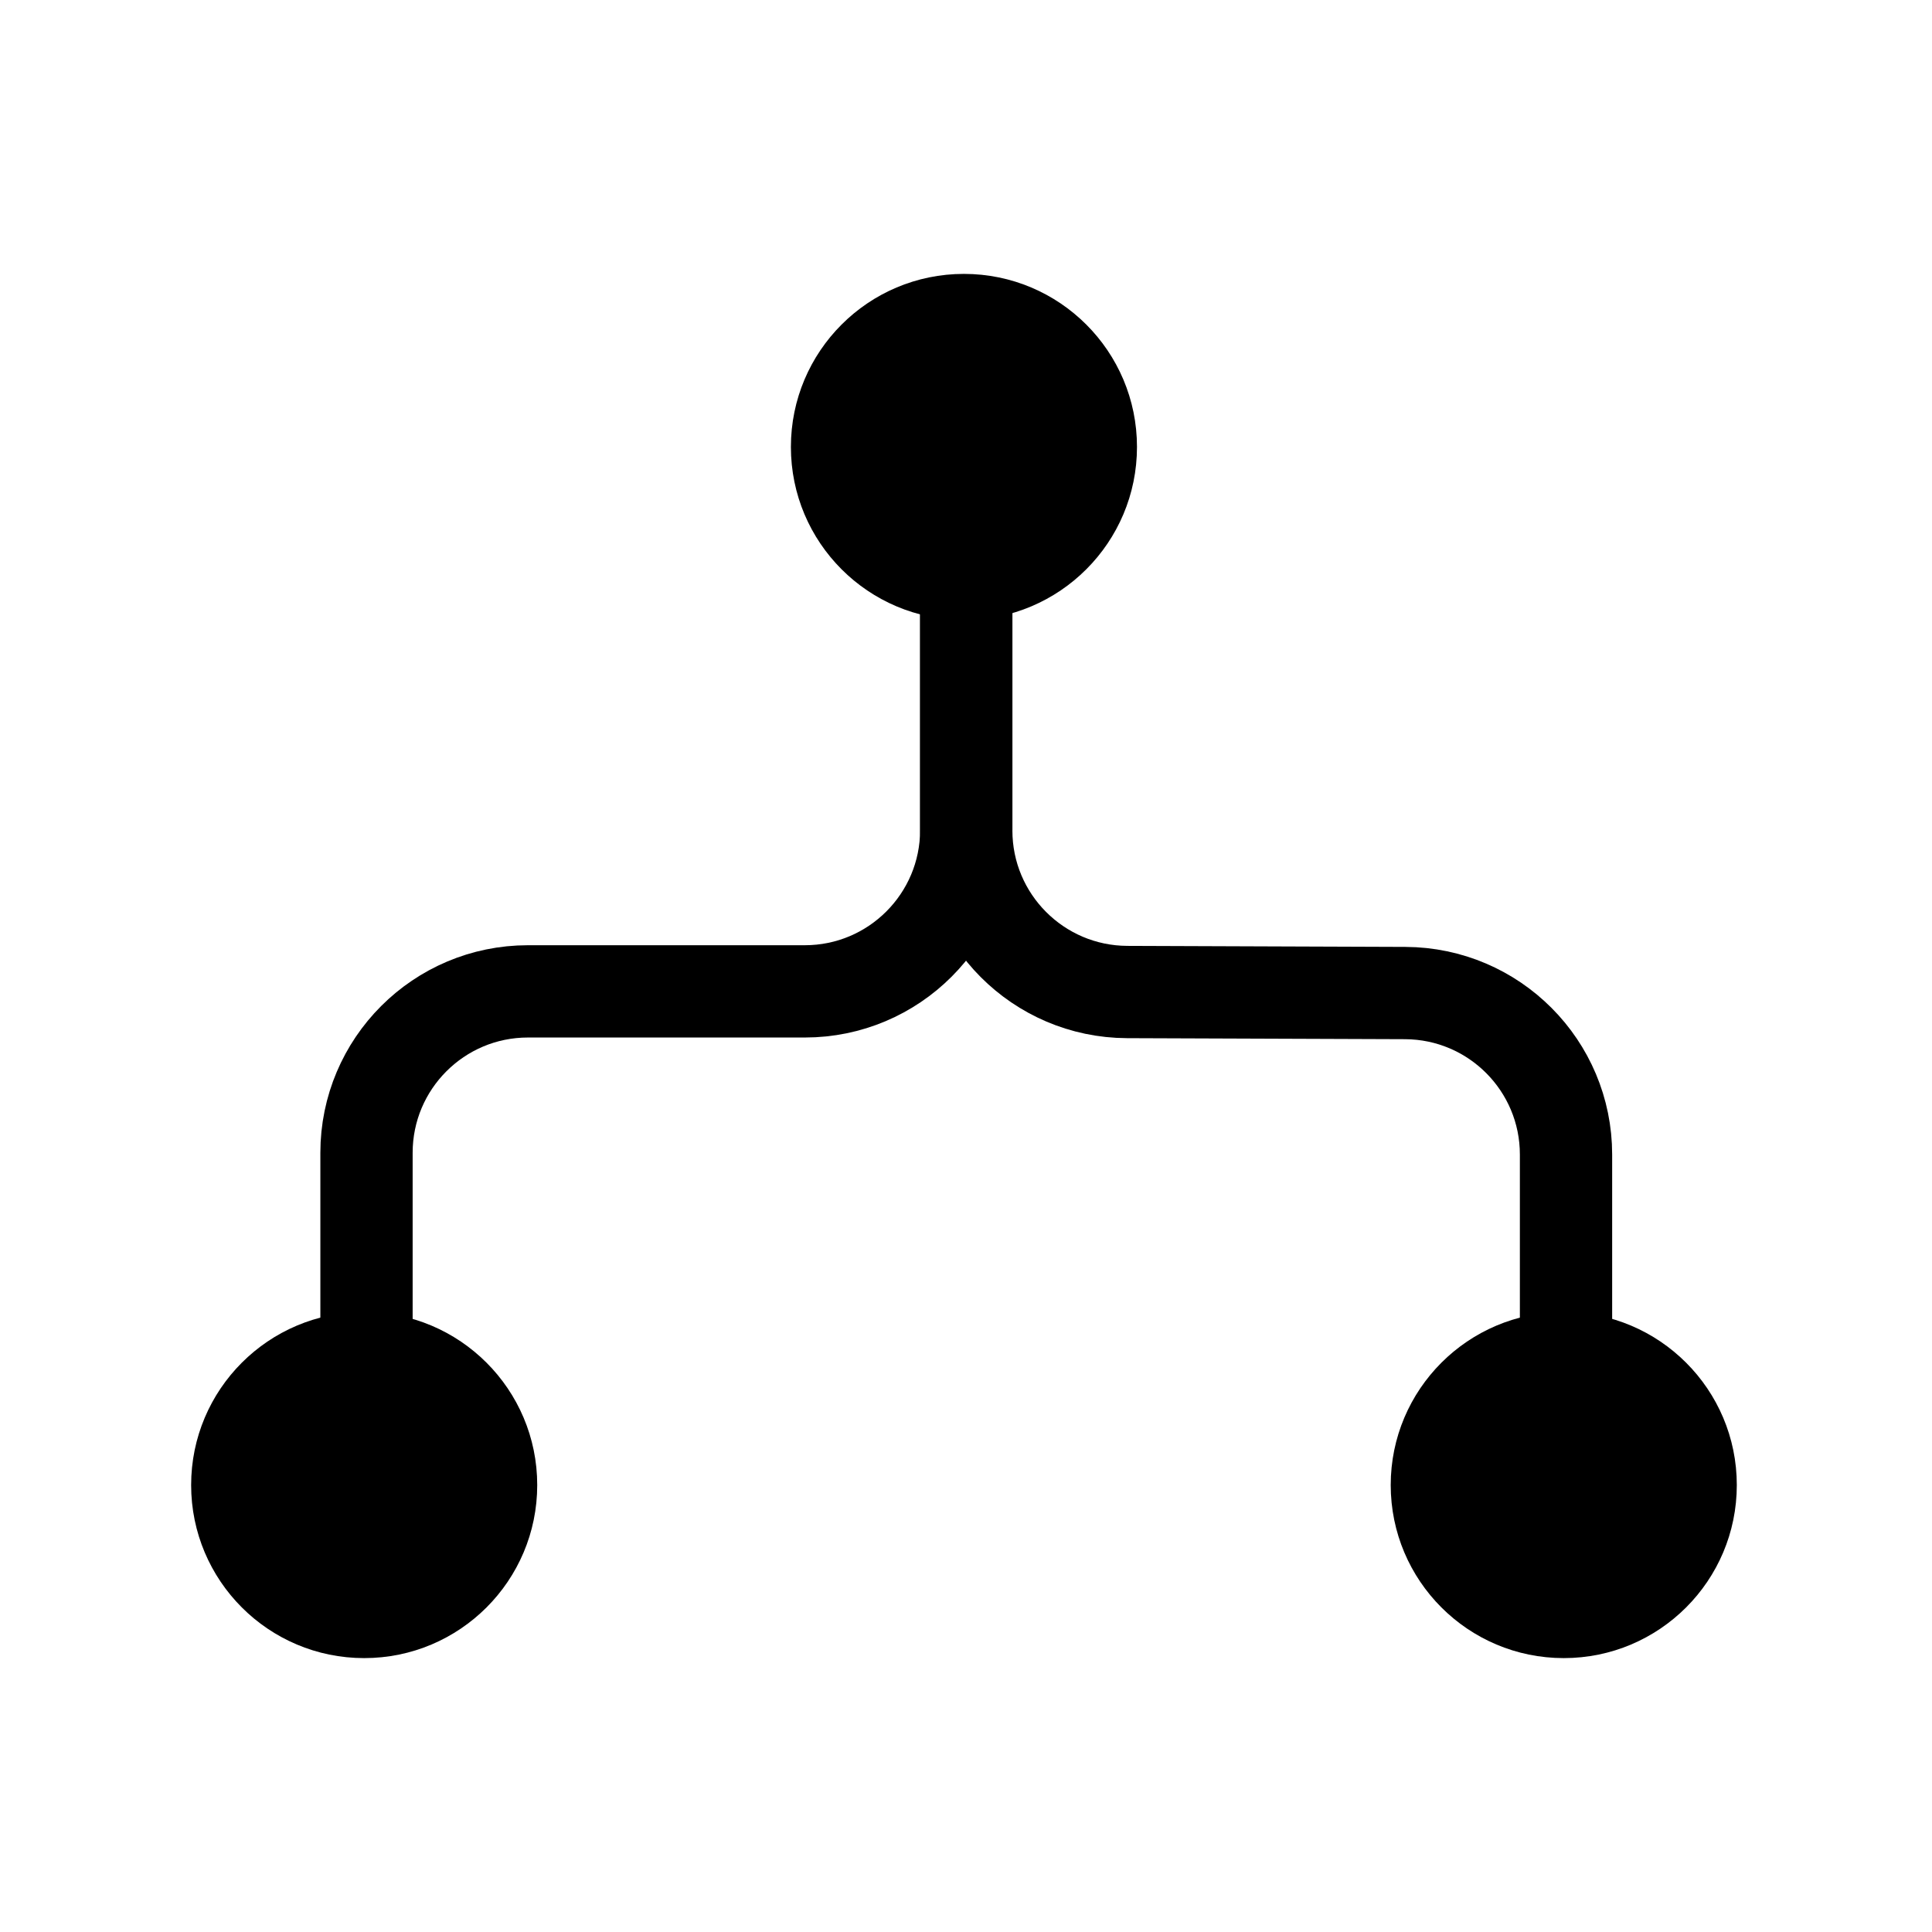<svg width="30" height="30" viewBox="0 0 30 30" fill="none" xmlns="http://www.w3.org/2000/svg">
<circle cx="14.968" cy="6.94" r="2.687" fill="black"/>
<circle cx="5.655" cy="23.06" r="2.687" fill="black"/>
<circle cx="24.282" cy="23.06" r="2.687" fill="black"/>
<path d="M15.004 6.833L15.004 12.887C15.004 14.271 13.882 15.394 12.497 15.394L8.198 15.394C6.813 15.394 5.691 16.517 5.691 17.901L5.691 23.024" stroke="black" stroke-width="1.433"/>
<path d="M15.004 6.833L15.004 12.896C15.004 14.277 16.121 15.398 17.502 15.404L21.82 15.42C23.201 15.426 24.317 16.547 24.317 17.928L24.317 23.024" stroke="black" stroke-width="1.433"/>
</svg>
